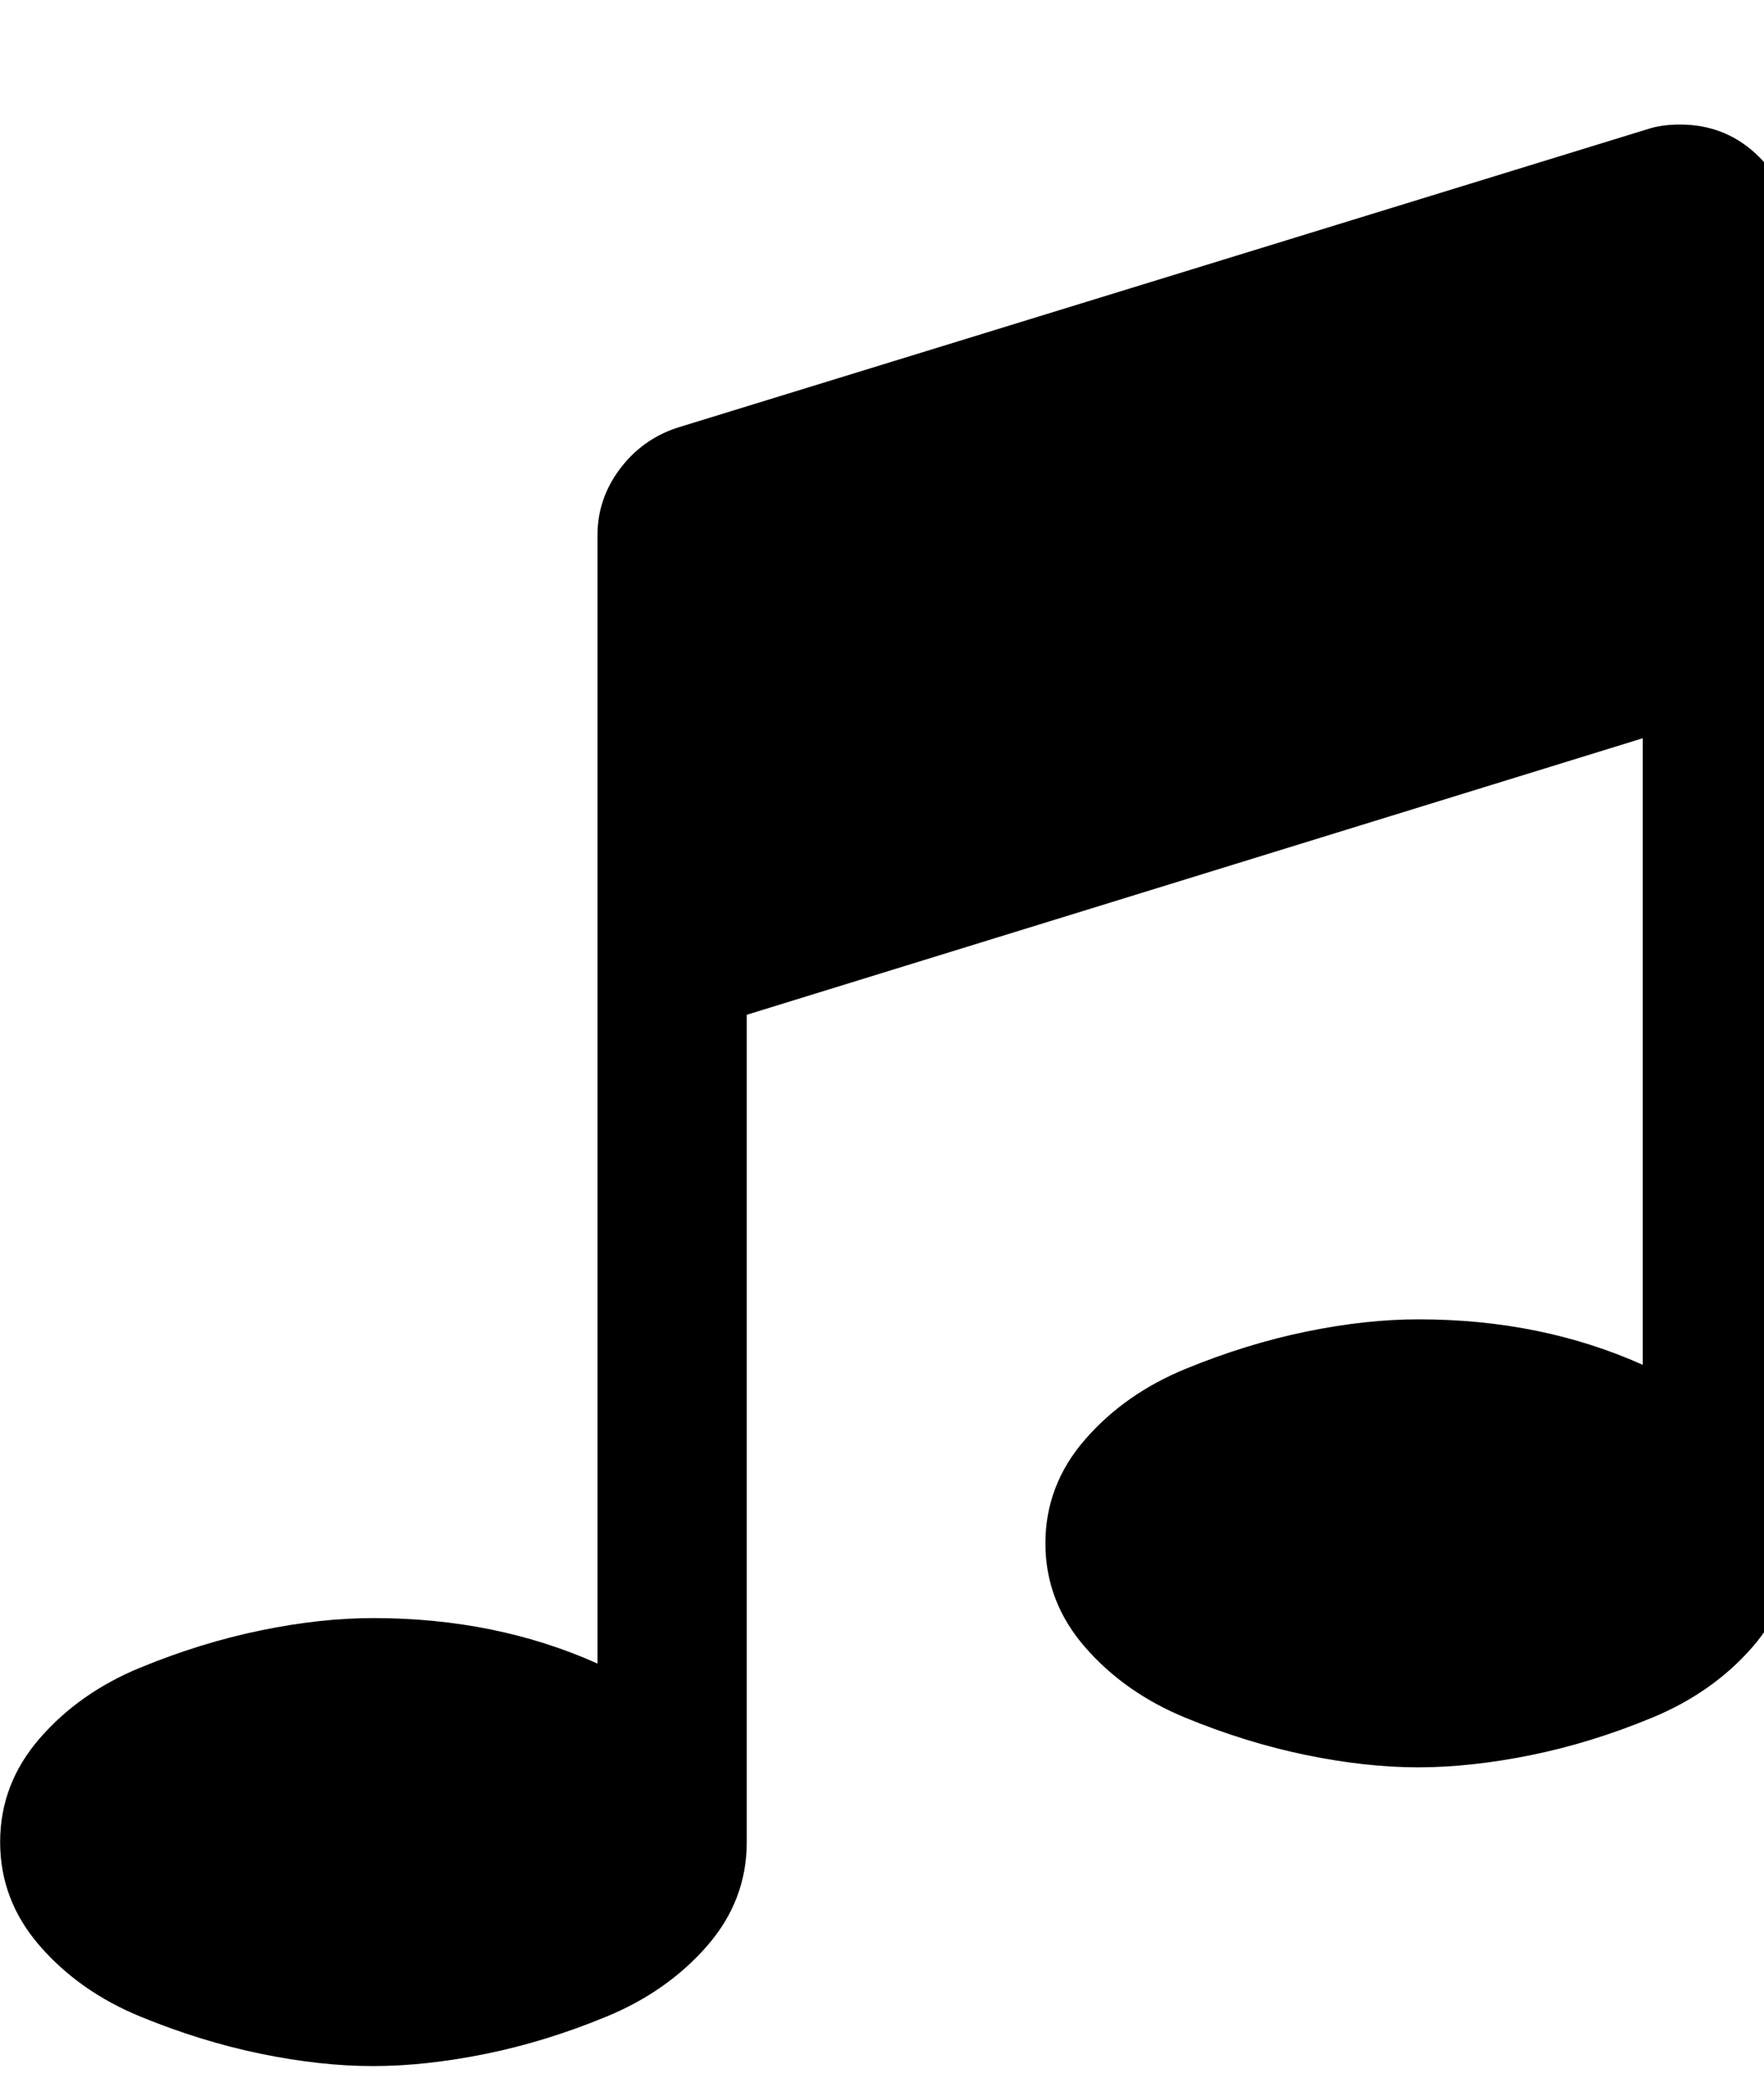 <!-- Generated by IcoMoon.io -->
<svg version="1.1" xmlns="http://www.w3.org/2000/svg" width="27" height="32" viewBox="0 0 27 32">
<title>music2</title>
<path d="M27.429 3.619v20q0 0.893-0.607 1.589t-1.536 1.080-1.848 0.571-1.723 0.188-1.723-0.188-1.848-0.571-1.536-1.080-0.607-1.589 0.607-1.589 1.536-1.080 1.848-0.571 1.723-0.188q1.875 0 3.429 0.696v-9.589l-13.714 4.232v12.661q0 0.893-0.607 1.589t-1.536 1.080-1.848 0.571-1.723 0.188-1.723-0.188-1.848-0.571-1.536-1.080-0.607-1.589 0.607-1.589 1.536-1.080 1.848-0.571 1.723-0.188q1.875 0 3.429 0.696v-17.268q0-0.554 0.339-1.009t0.875-0.634l14.857-4.571q0.214-0.071 0.5-0.071 0.714 0 1.214 0.5t0.5 1.214z"></path>
</svg>
